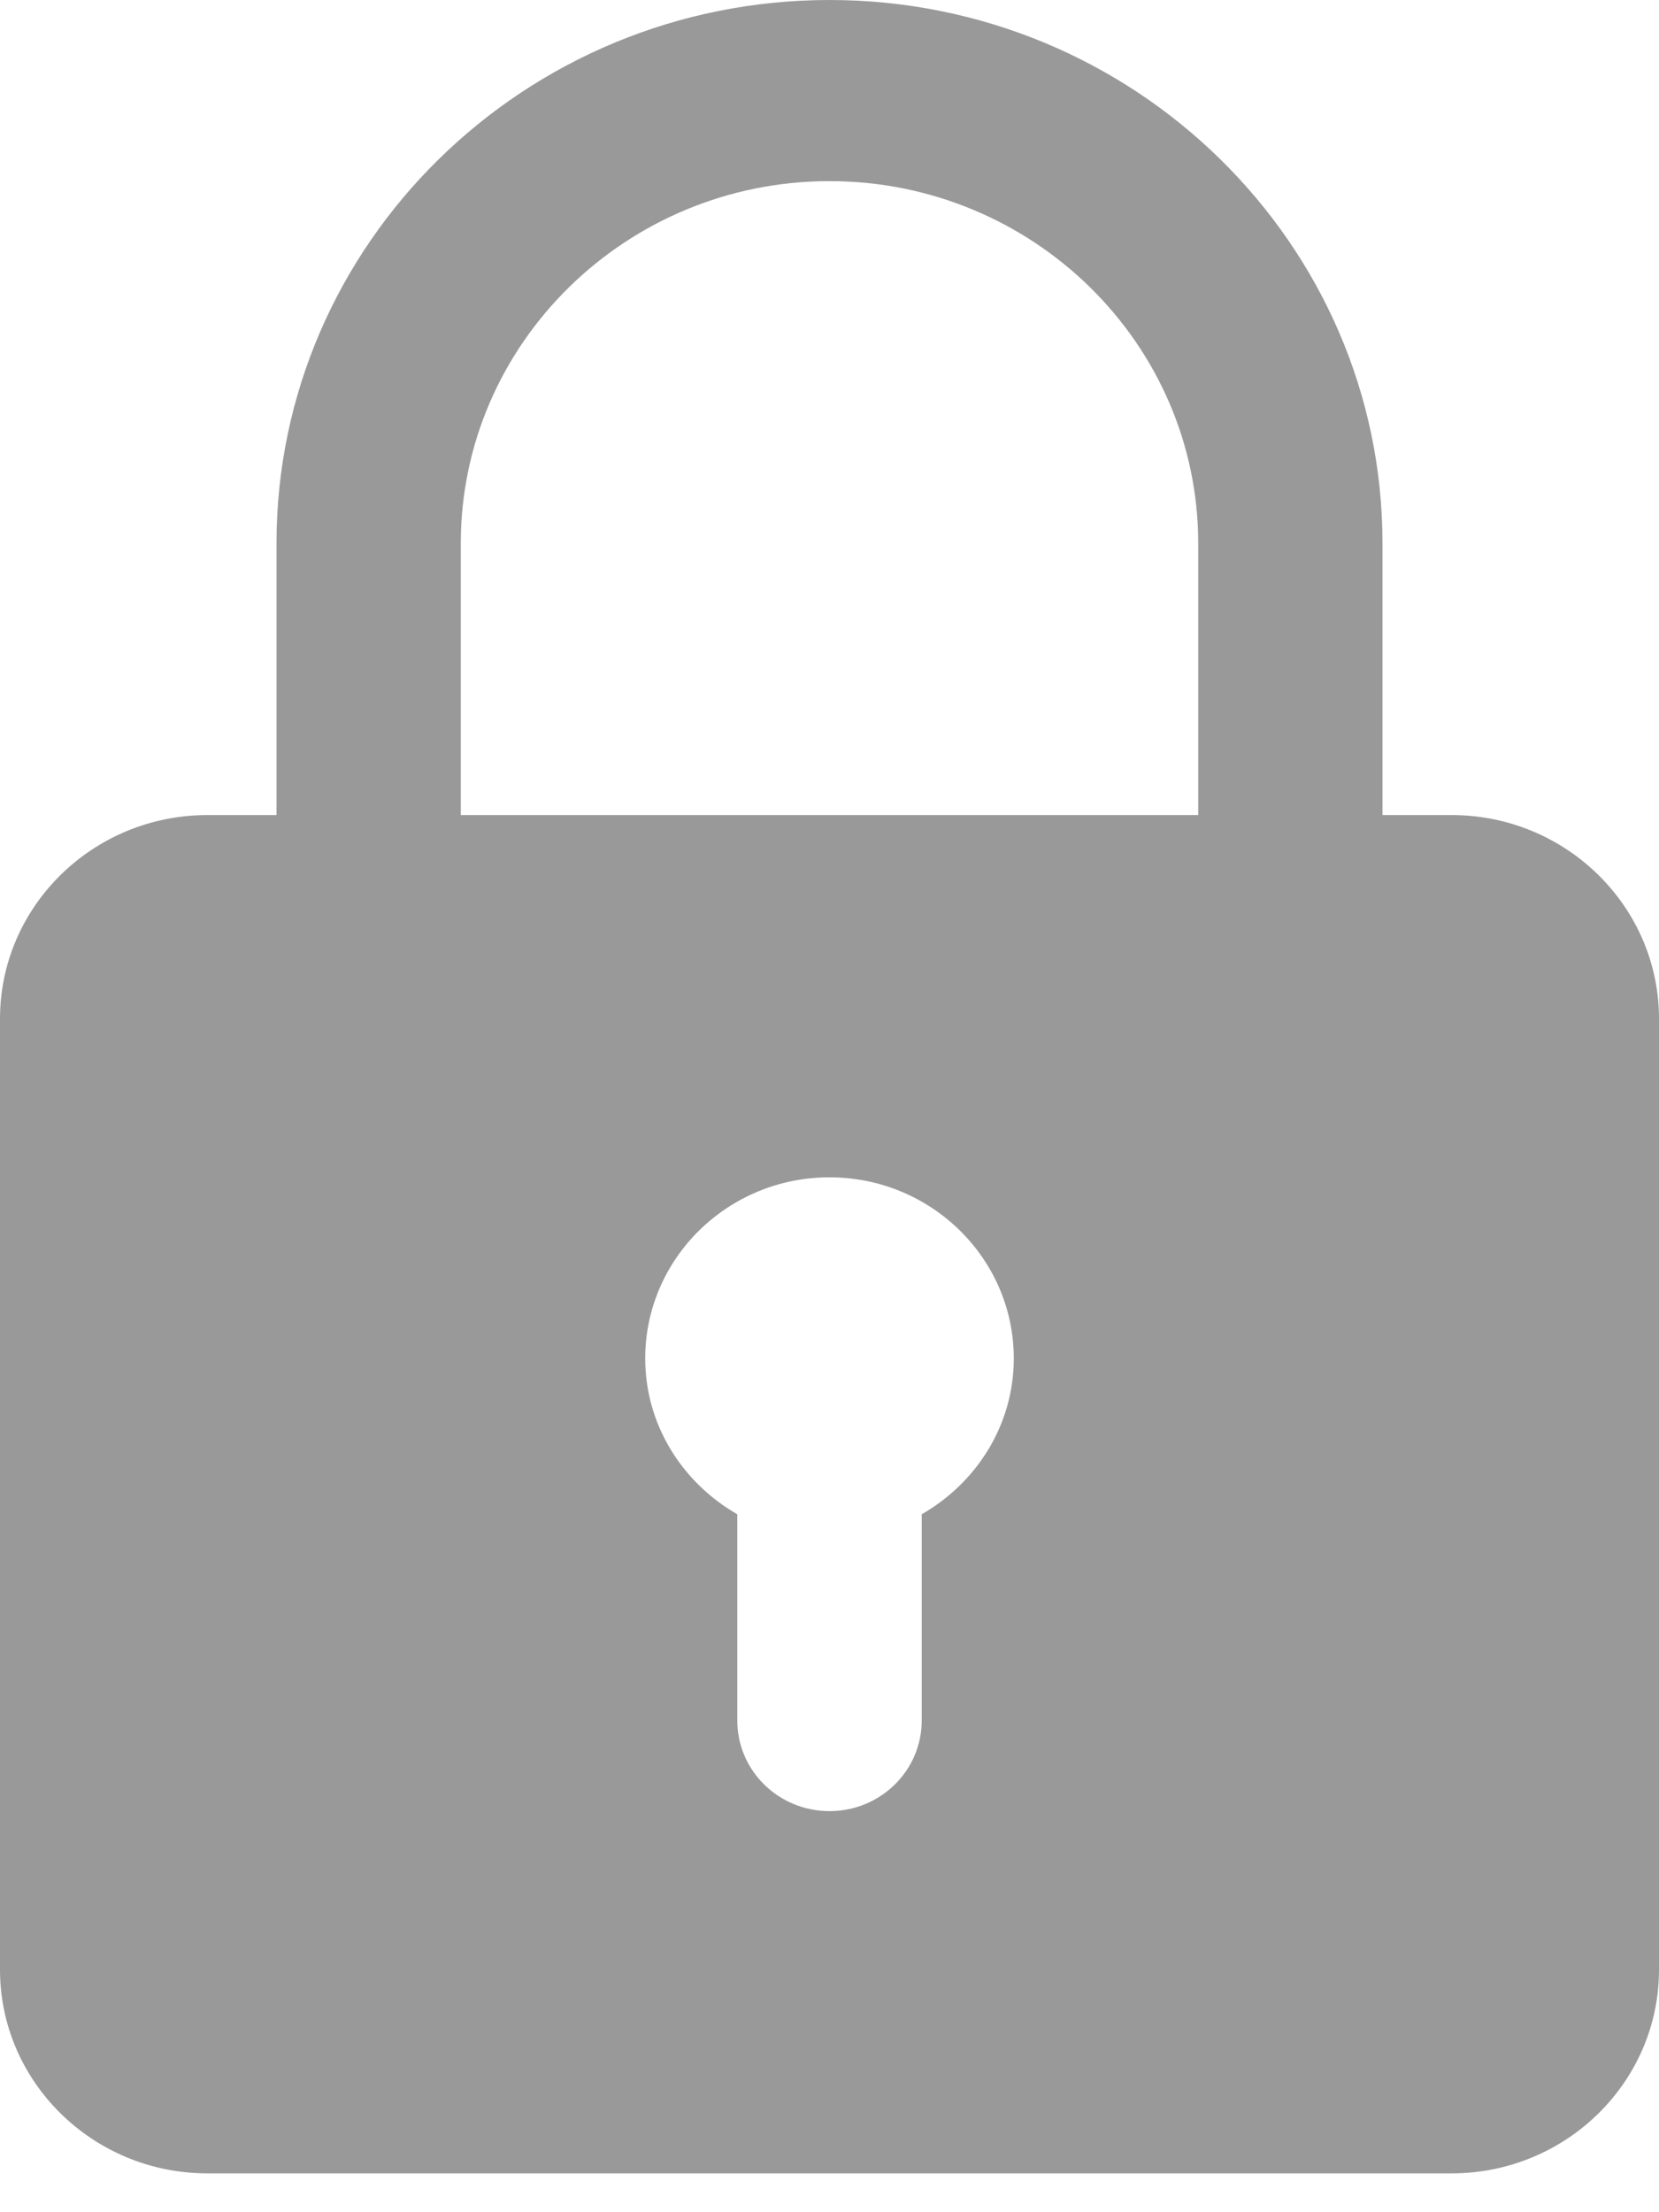 <svg xmlns="http://www.w3.org/2000/svg" width="12" height="16" viewBox="0 0 12 16">
    <g fill="none" fill-rule="evenodd">
        <g fill="#999" fill-rule="nonzero">
            <g>
                <path d="M10.5 5.895H10V3.93C10 1.763 8.206 0 6 0S2 1.763 2 3.93v1.965h-.5c-.827 0-1.5.66-1.5 1.473v6.878c0 .812.673 1.473 1.5 1.473h9c.827 0 1.5-.66 1.5-1.473V7.368c0-.812-.673-1.473-1.5-1.473zM3.333 3.93C3.333 2.485 4.53 1.31 6 1.31c1.47 0 2.667 1.175 2.667 2.62v1.965H3.333V3.93zm3.334 7.022v1.492c0 .362-.298.655-.667.655-.369 0-.667-.293-.667-.655v-1.492c-.396-.227-.666-.645-.666-1.127 0-.723.598-1.31 1.333-1.31s1.333.587 1.333 1.31c0 .482-.27.9-.666 1.127z" transform="translate(-100 -315) translate(100 315)"/>
            </g>
        </g>
    </g>
</svg>
